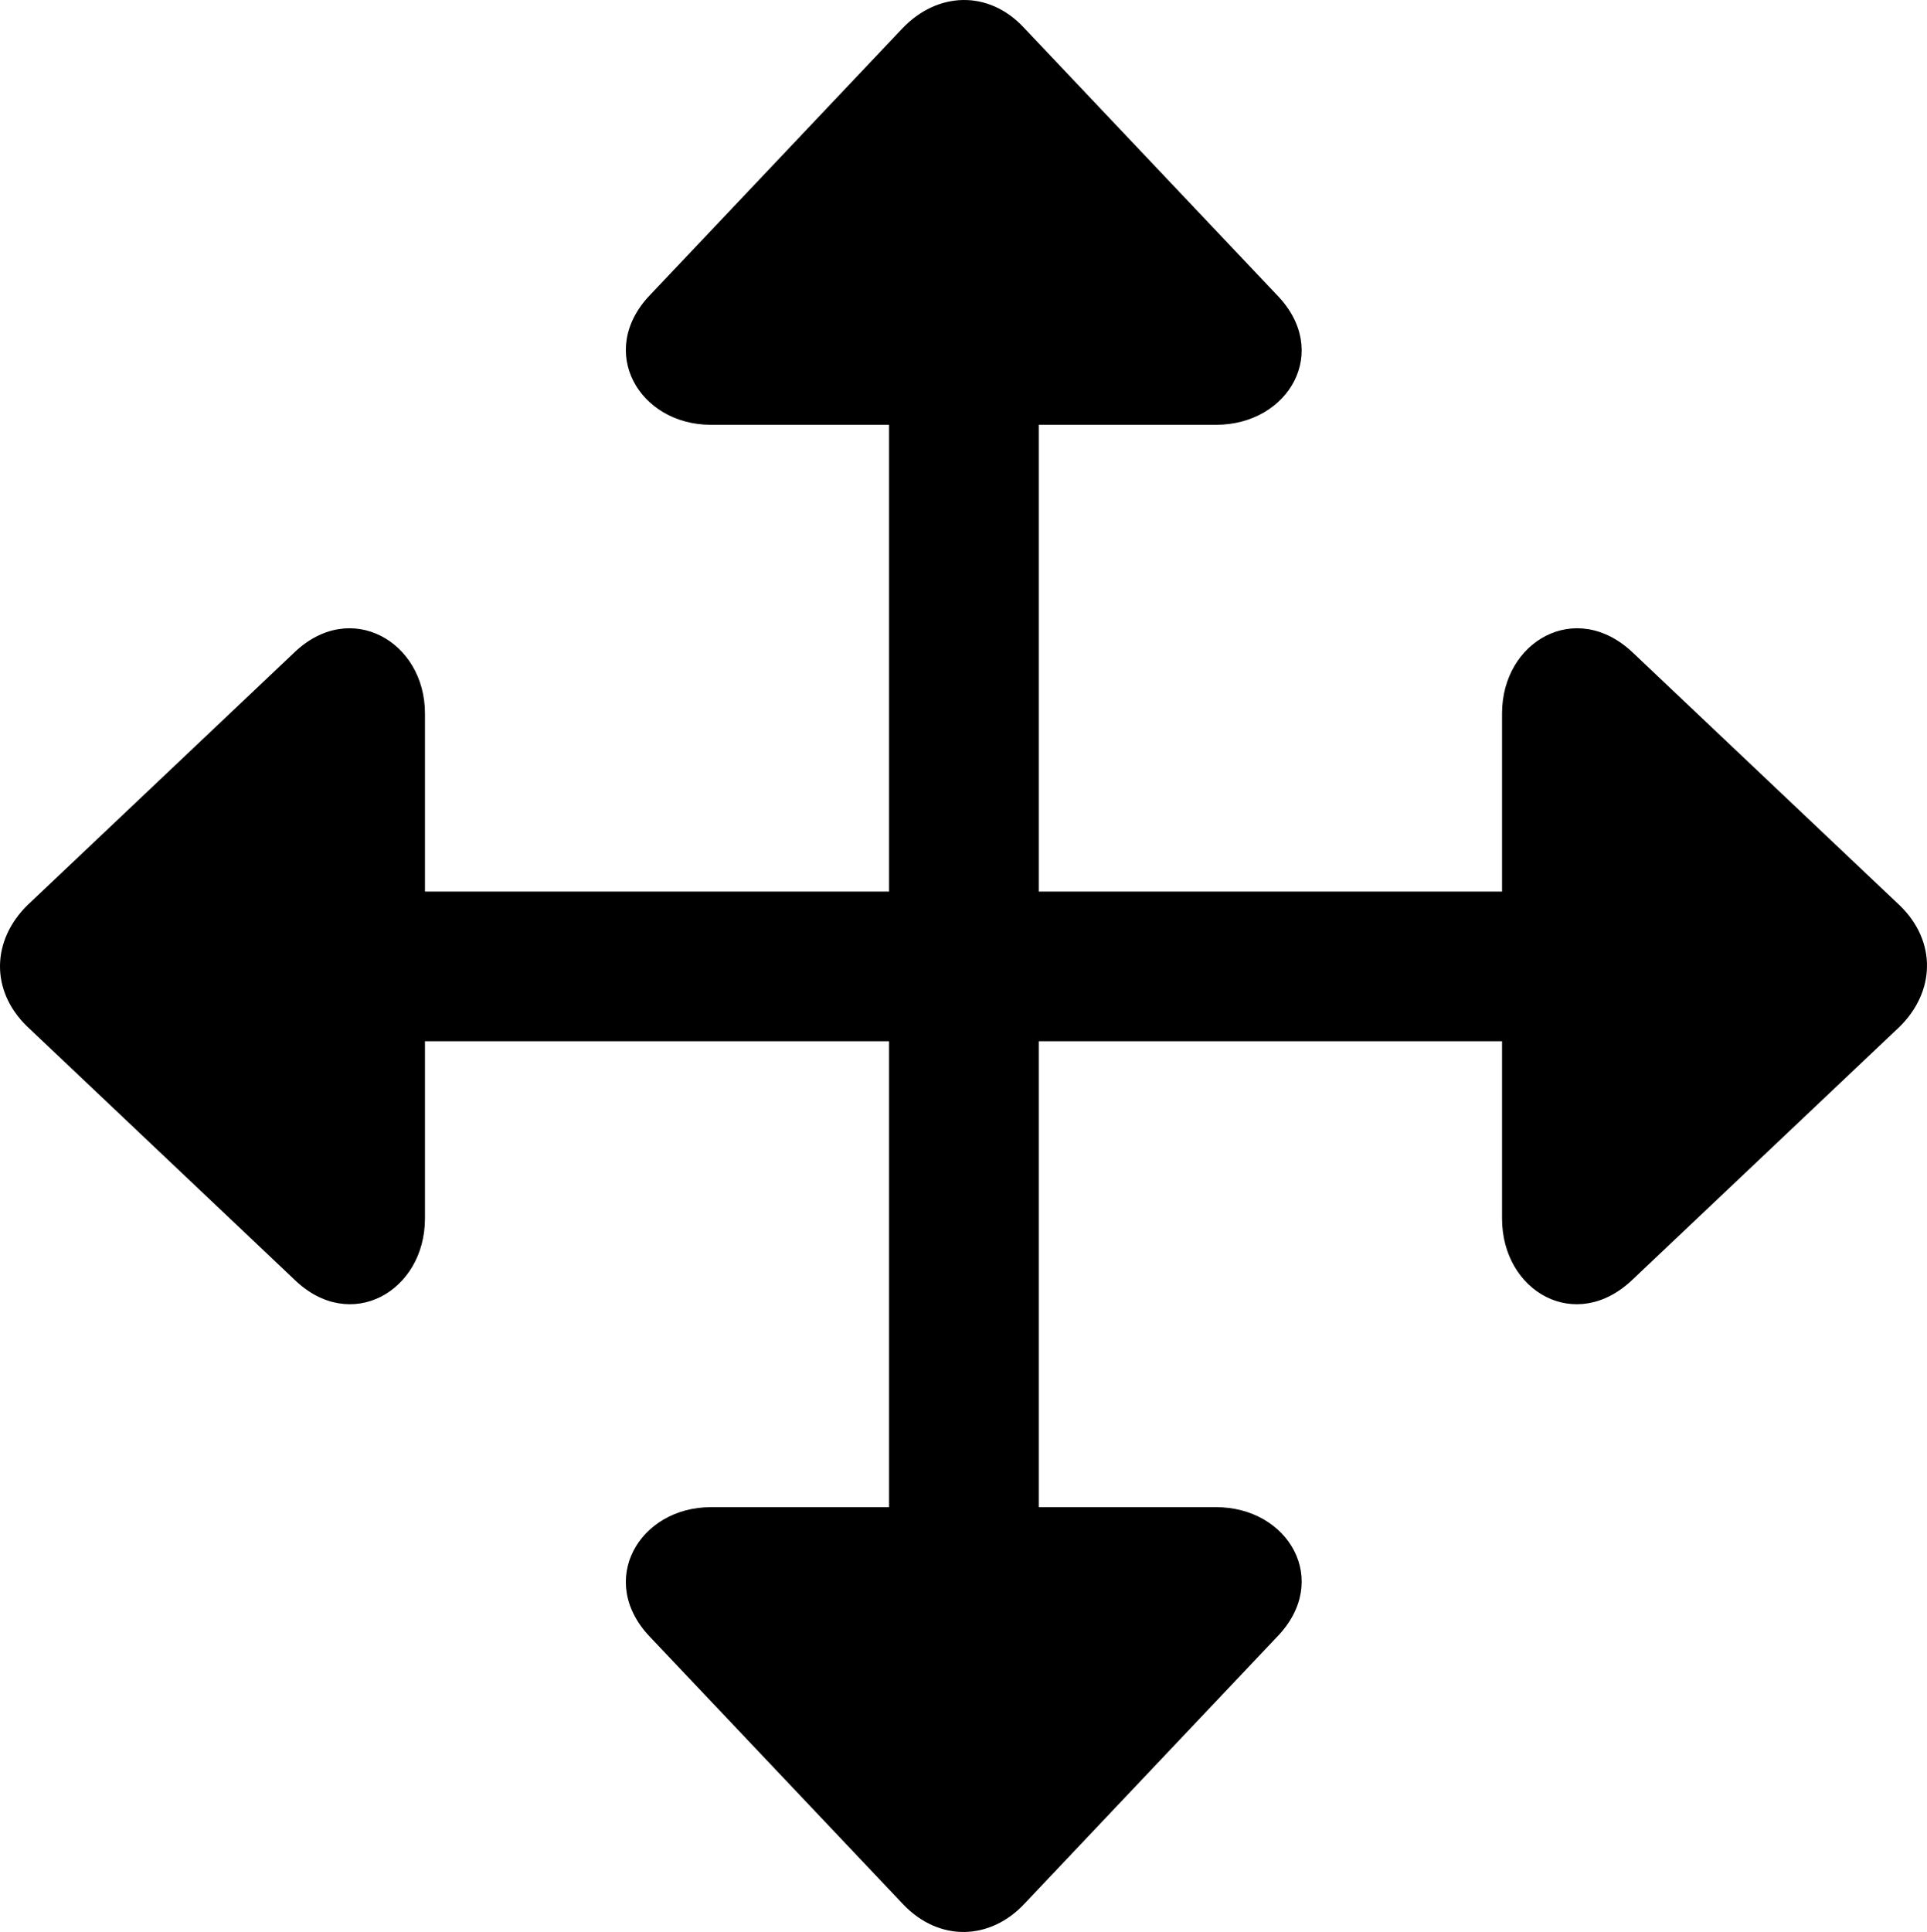 <?xml version="1.0" encoding="UTF-8" standalone="no"?>
<svg xmlns="http://www.w3.org/2000/svg"
     width="1125.132" height="1127.817"
     viewBox="0 0 1125.132 1127.817"
     fill="currentColor">
  <path d="M15.686 599.066L171.936 747.016C204.656 778.756 248.116 753.846 248.116 711.366V607.856H519.106V879.826H415.106C373.116 879.826 348.206 922.796 379.456 955.506L527.406 1111.756C548.406 1133.736 578.186 1132.756 598.206 1111.276L745.666 955.506C777.406 922.796 752.506 879.826 710.026 879.826H606.506V607.856H877.016V711.366C877.016 753.846 919.986 778.756 953.186 747.016L1108.956 599.556C1129.946 579.046 1130.926 549.746 1109.436 528.756L953.186 380.806C919.986 349.556 877.016 374.456 877.016 416.446V520.456H606.506V247.986H710.026C752.506 247.986 777.406 205.026 745.666 172.306L597.726 16.056C577.216 -5.914 547.426 -4.944 526.916 16.546L379.456 172.306C348.206 205.026 373.116 247.986 415.106 247.986H519.106V520.456H248.116V416.446C248.116 374.456 204.656 349.556 171.936 380.806L16.176 528.266C-4.814 548.776 -5.794 578.066 15.686 599.066Z"/>
</svg>